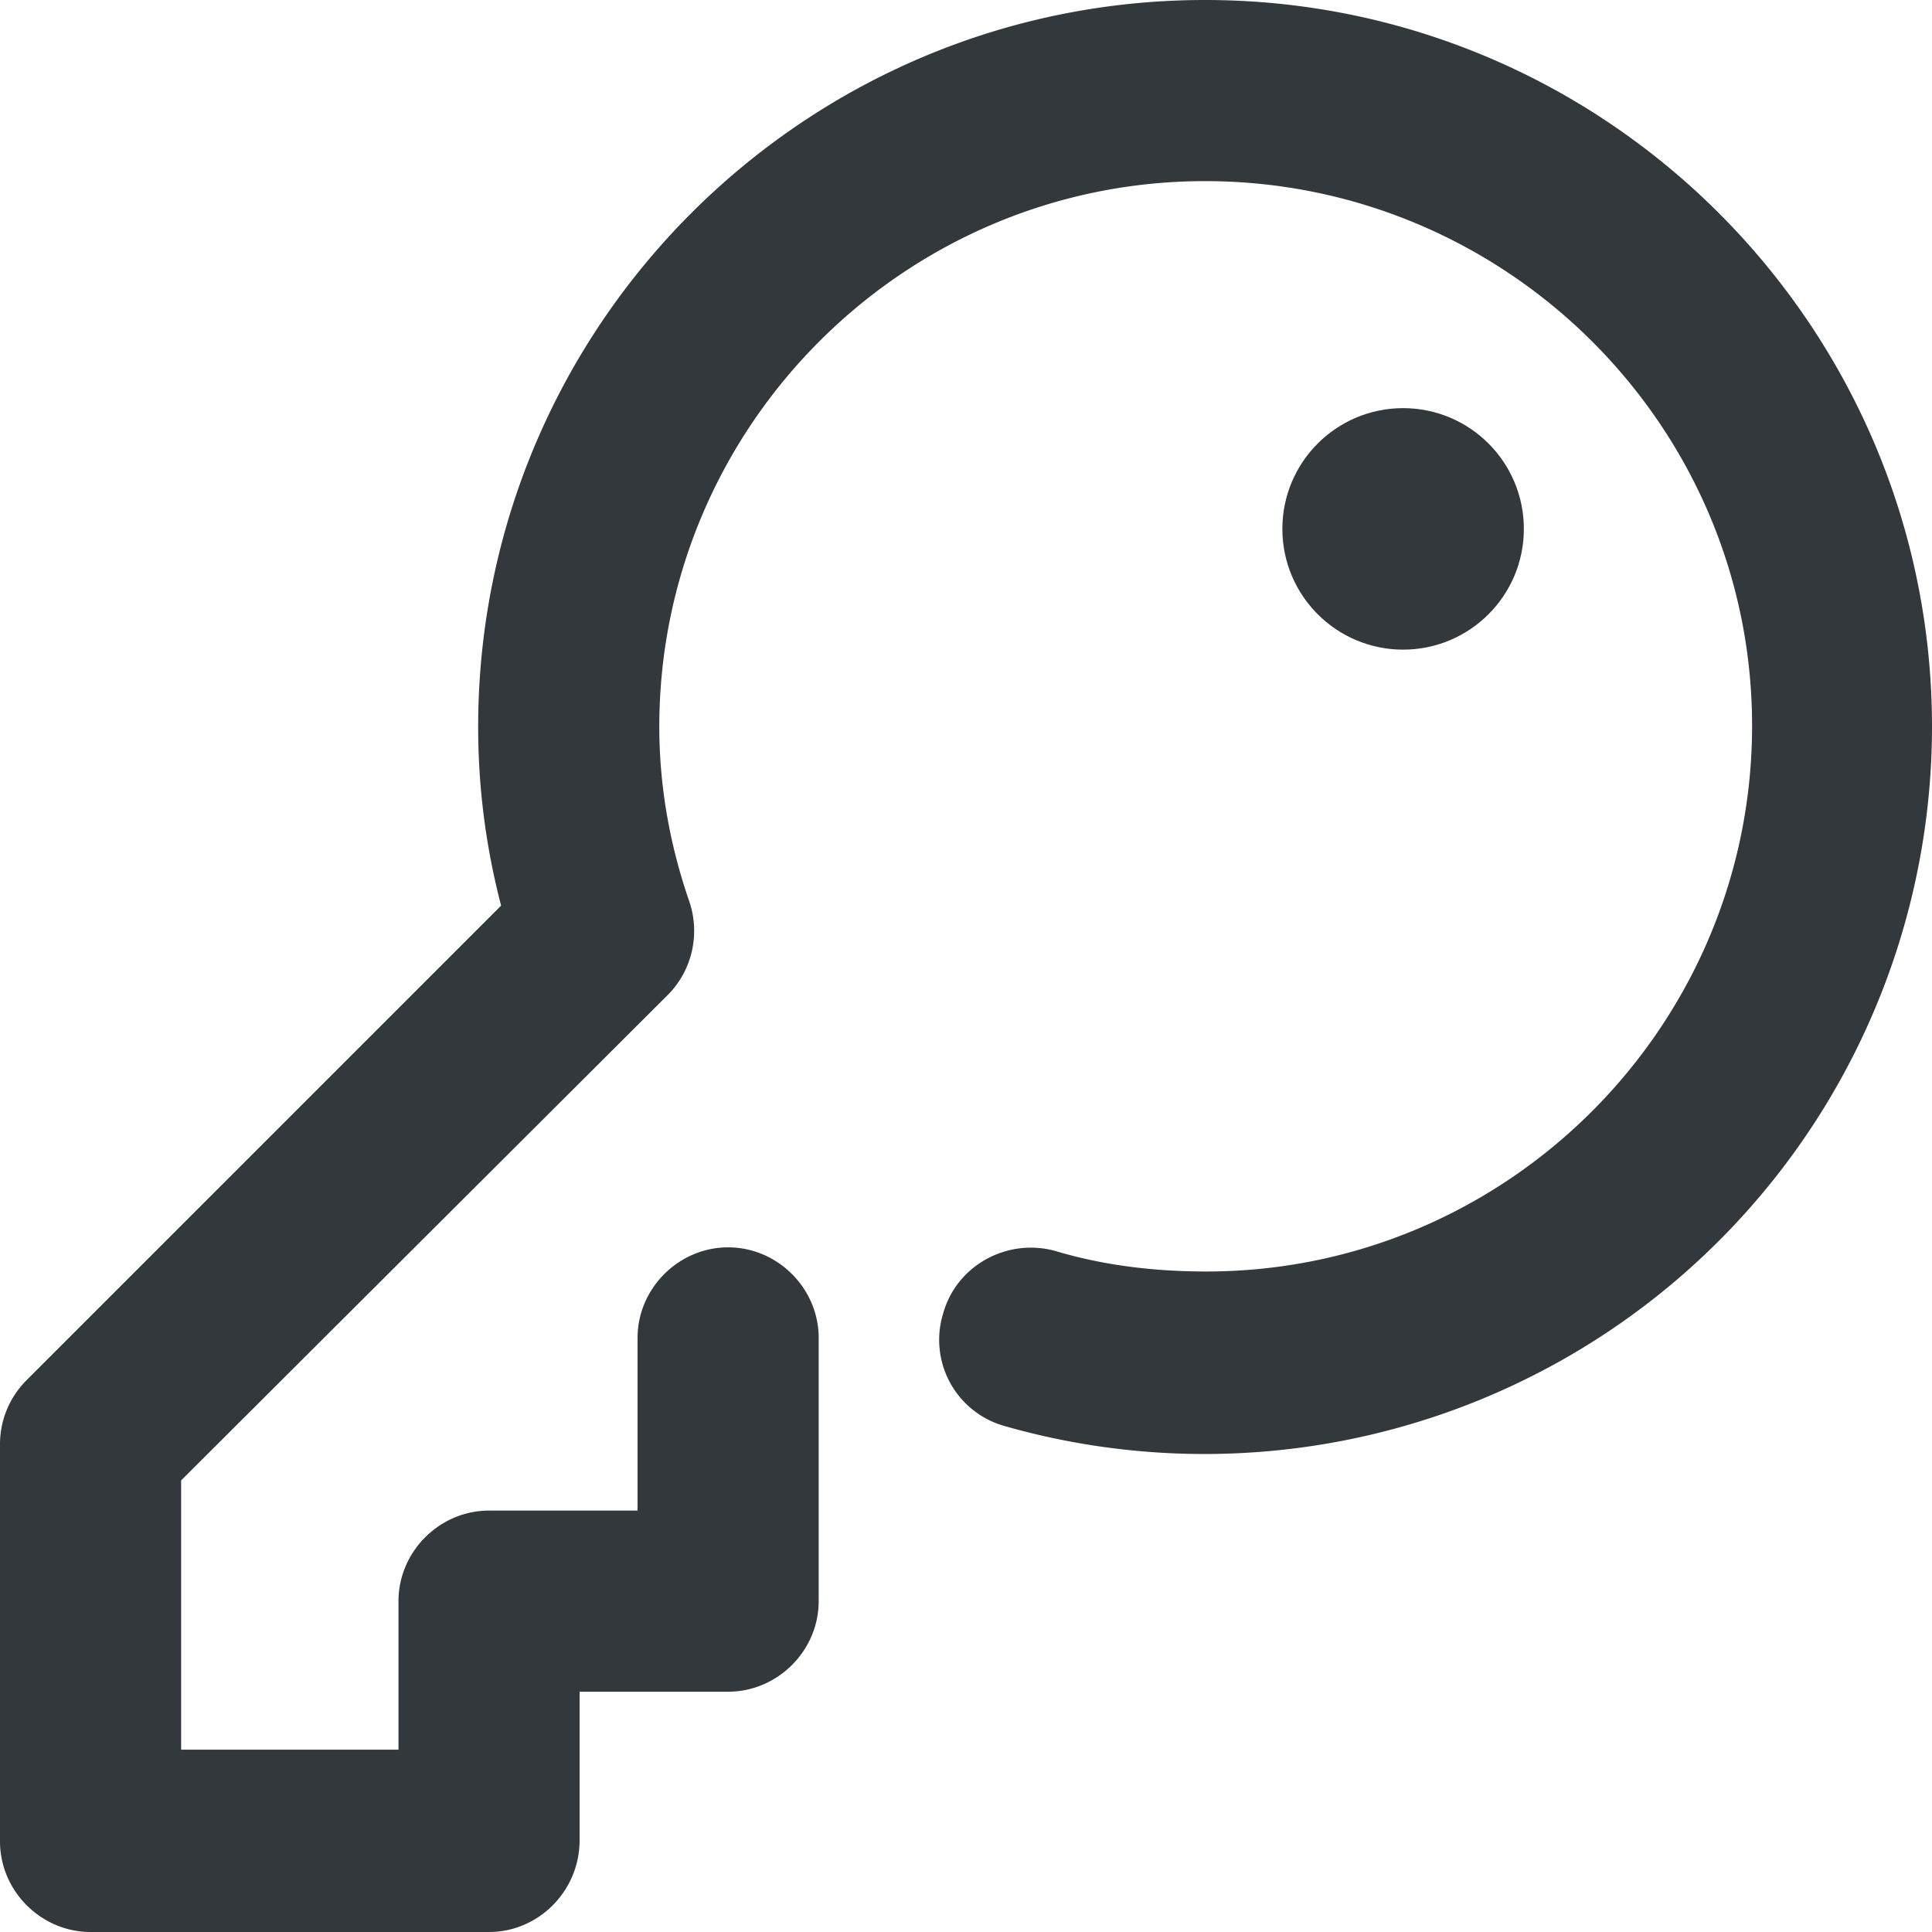 <svg xmlns="http://www.w3.org/2000/svg" viewBox="0 0 16 16" style="enable-background:new 0 0 16 16" xml:space="preserve"><style>.st0{display:none}.st10{fill:#33383d}</style><g id="Genesys"><path class="st10" d="M4.05 16H.75c-.41 0-.75-.34-.75-.75v-3.29c0-.2.08-.39.22-.53L4.15 7.5c-.13-.5-.19-.99-.19-1.48C3.96 2.7 6.66 0 9.98 0S16 2.7 16 6.02a6.026 6.026 0 0 1-7.68 5.79.741.741 0 0 1-.51-.93c.11-.4.53-.63.93-.52.4.12.82.17 1.25.17 2.49 0 4.52-2.03 4.52-4.52S12.47 1.5 9.98 1.5 5.46 3.53 5.46 6.02c0 .47.08.96.25 1.45.09.27.02.57-.18.77L1.5 12.26v2.23h1.8v-1.23c0-.41.34-.75.75-.75h1.23v-1.43c0-.41.34-.75.75-.75s.75.34.75.75v2.18c0 .41-.34.75-.75.75H4.8v1.23c0 .42-.34.76-.75.76z"/><circle class="st10" cx="11.62" cy="4.38" r="1"/></g></svg>